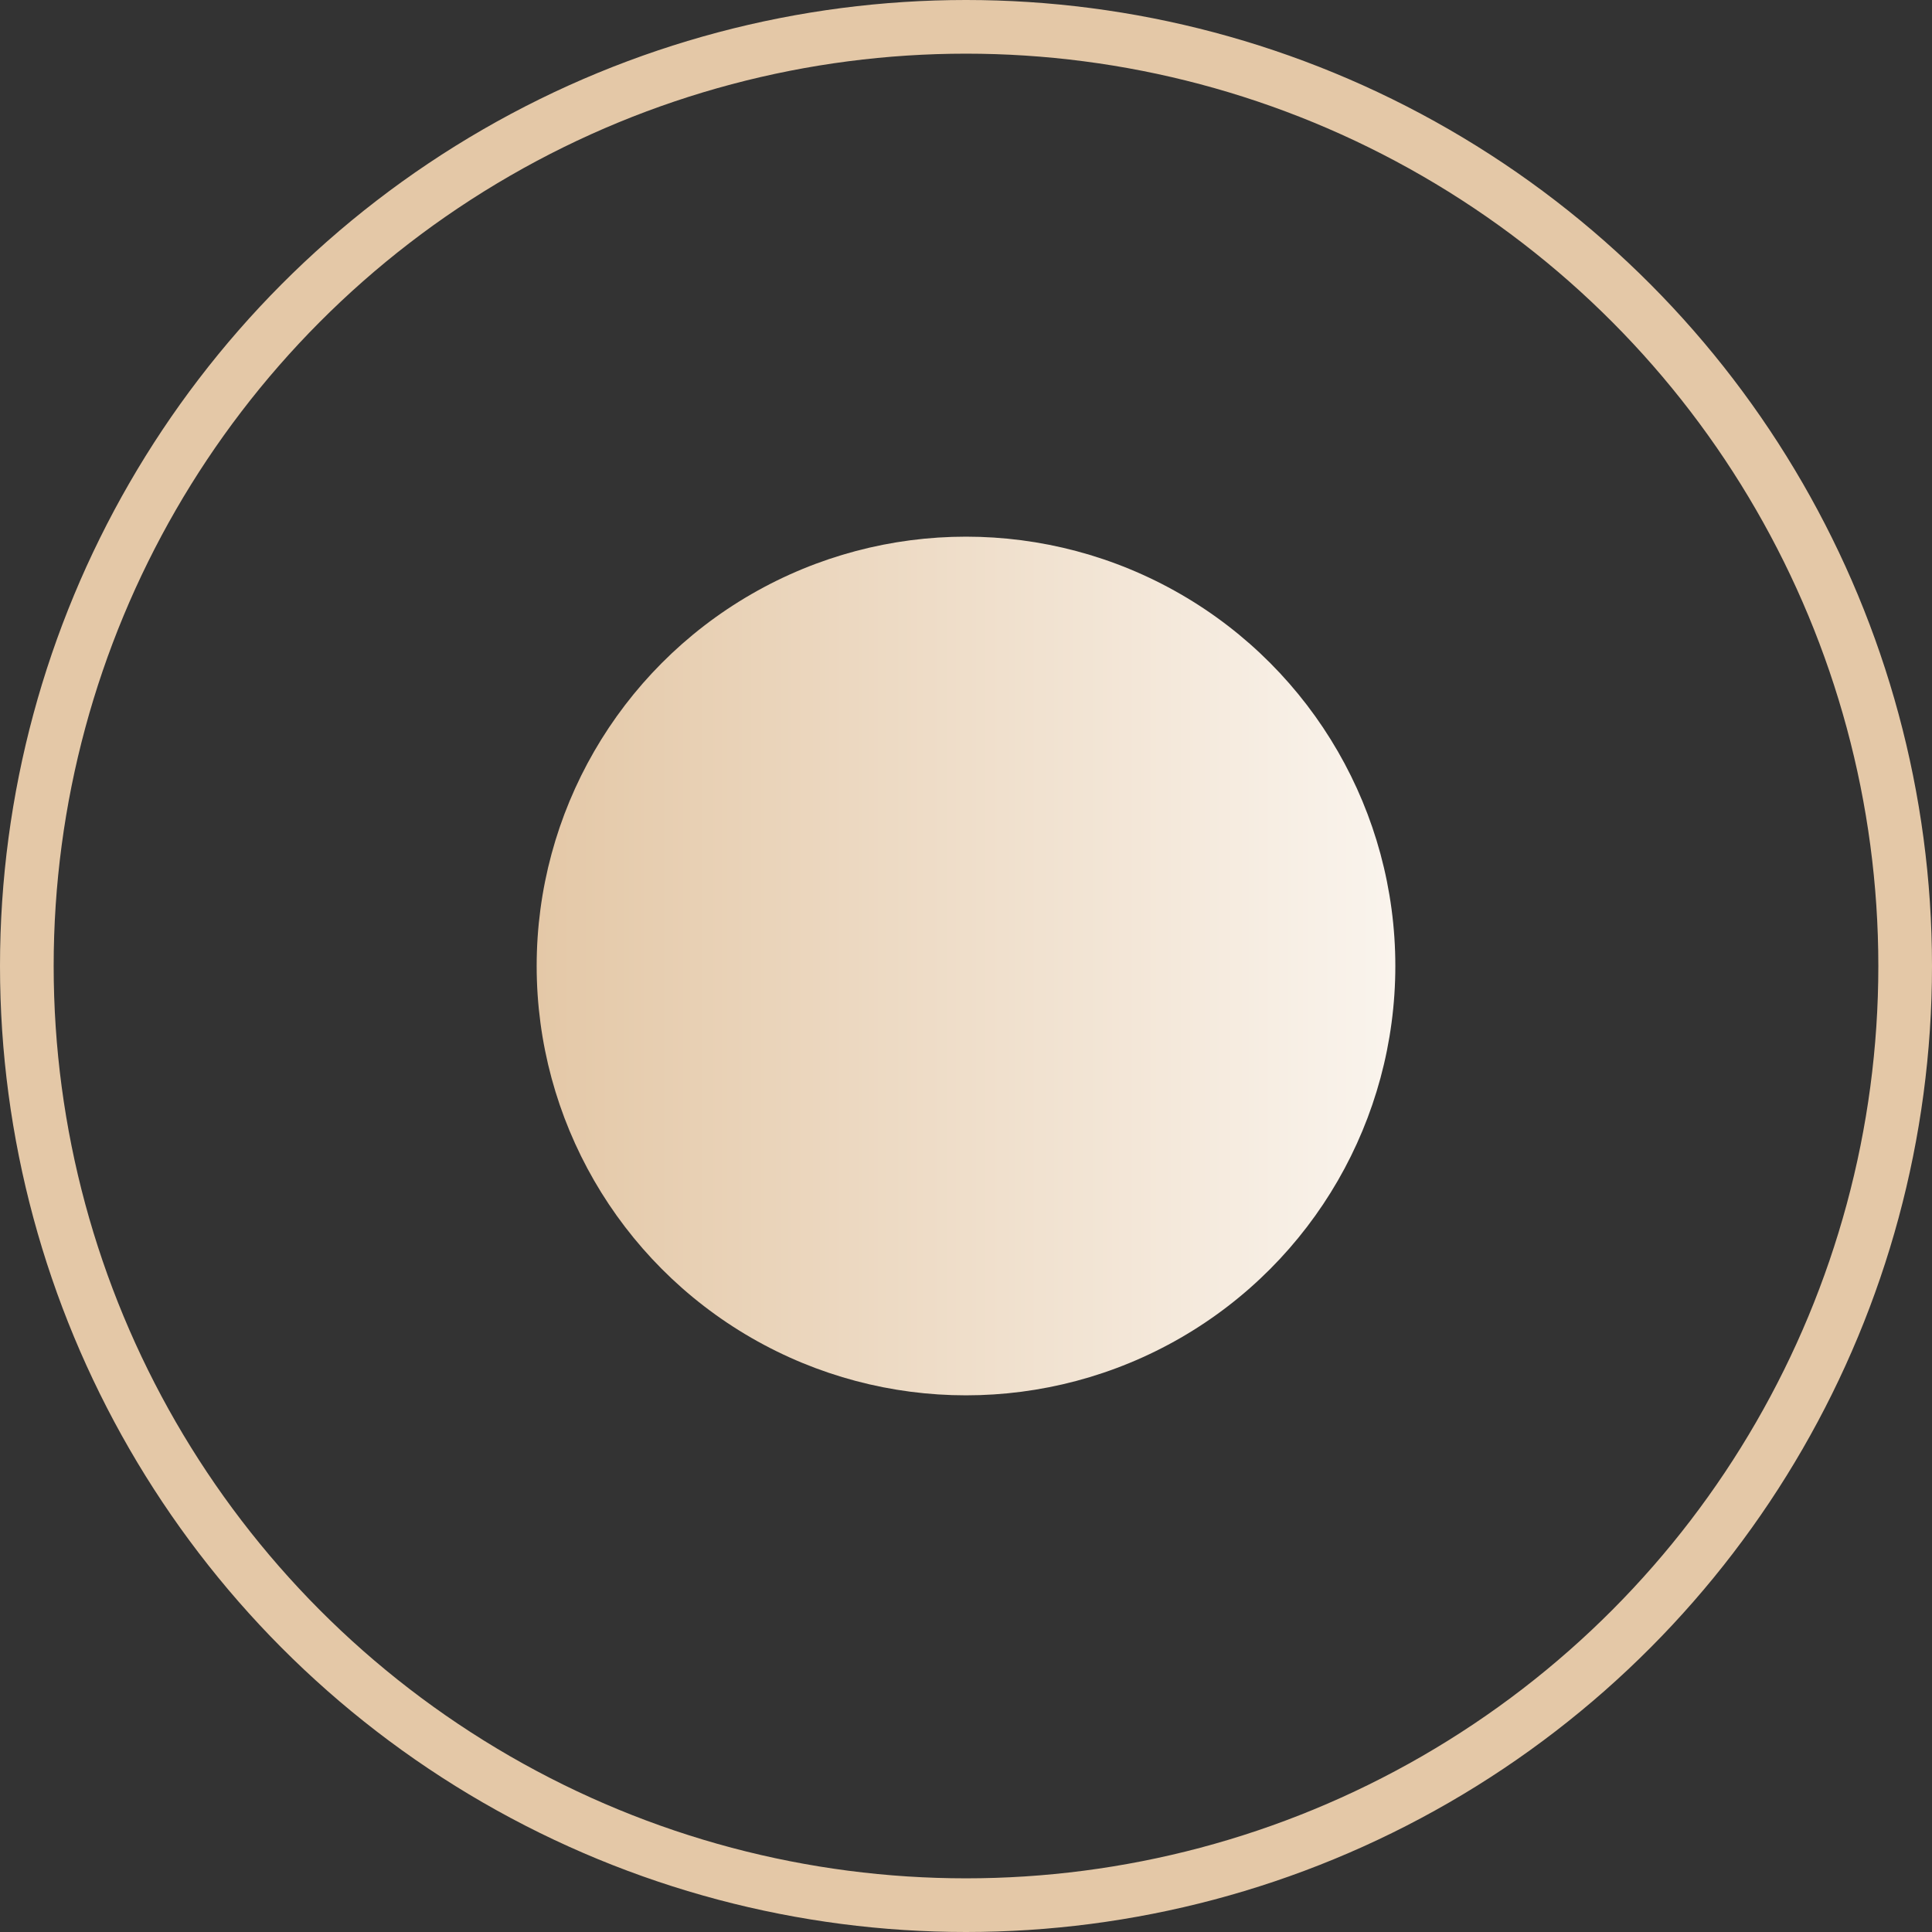 <svg width="36" height="36" viewBox="0 0 36 36" fill="none" xmlns="http://www.w3.org/2000/svg">
<rect x="0" y="0" width="36" height="36" fill="#333333" stroke="none"/>
<circle cx="18" cy="18" r="17.5" stroke="#E4C8A7"/>
<circle cx="18" cy="18" r="8" fill="url(#paint0_linear_127_749)"/>
<defs>
<linearGradient id="paint0_linear_127_749" x1="10" y1="18.151" x2="26" y2="18.151" gradientUnits="userSpaceOnUse">
<stop stop-color="#E4C8A7"/>
<stop offset="1" stop-color="#FAF4ED"/>
</linearGradient>
</defs>
</svg>
